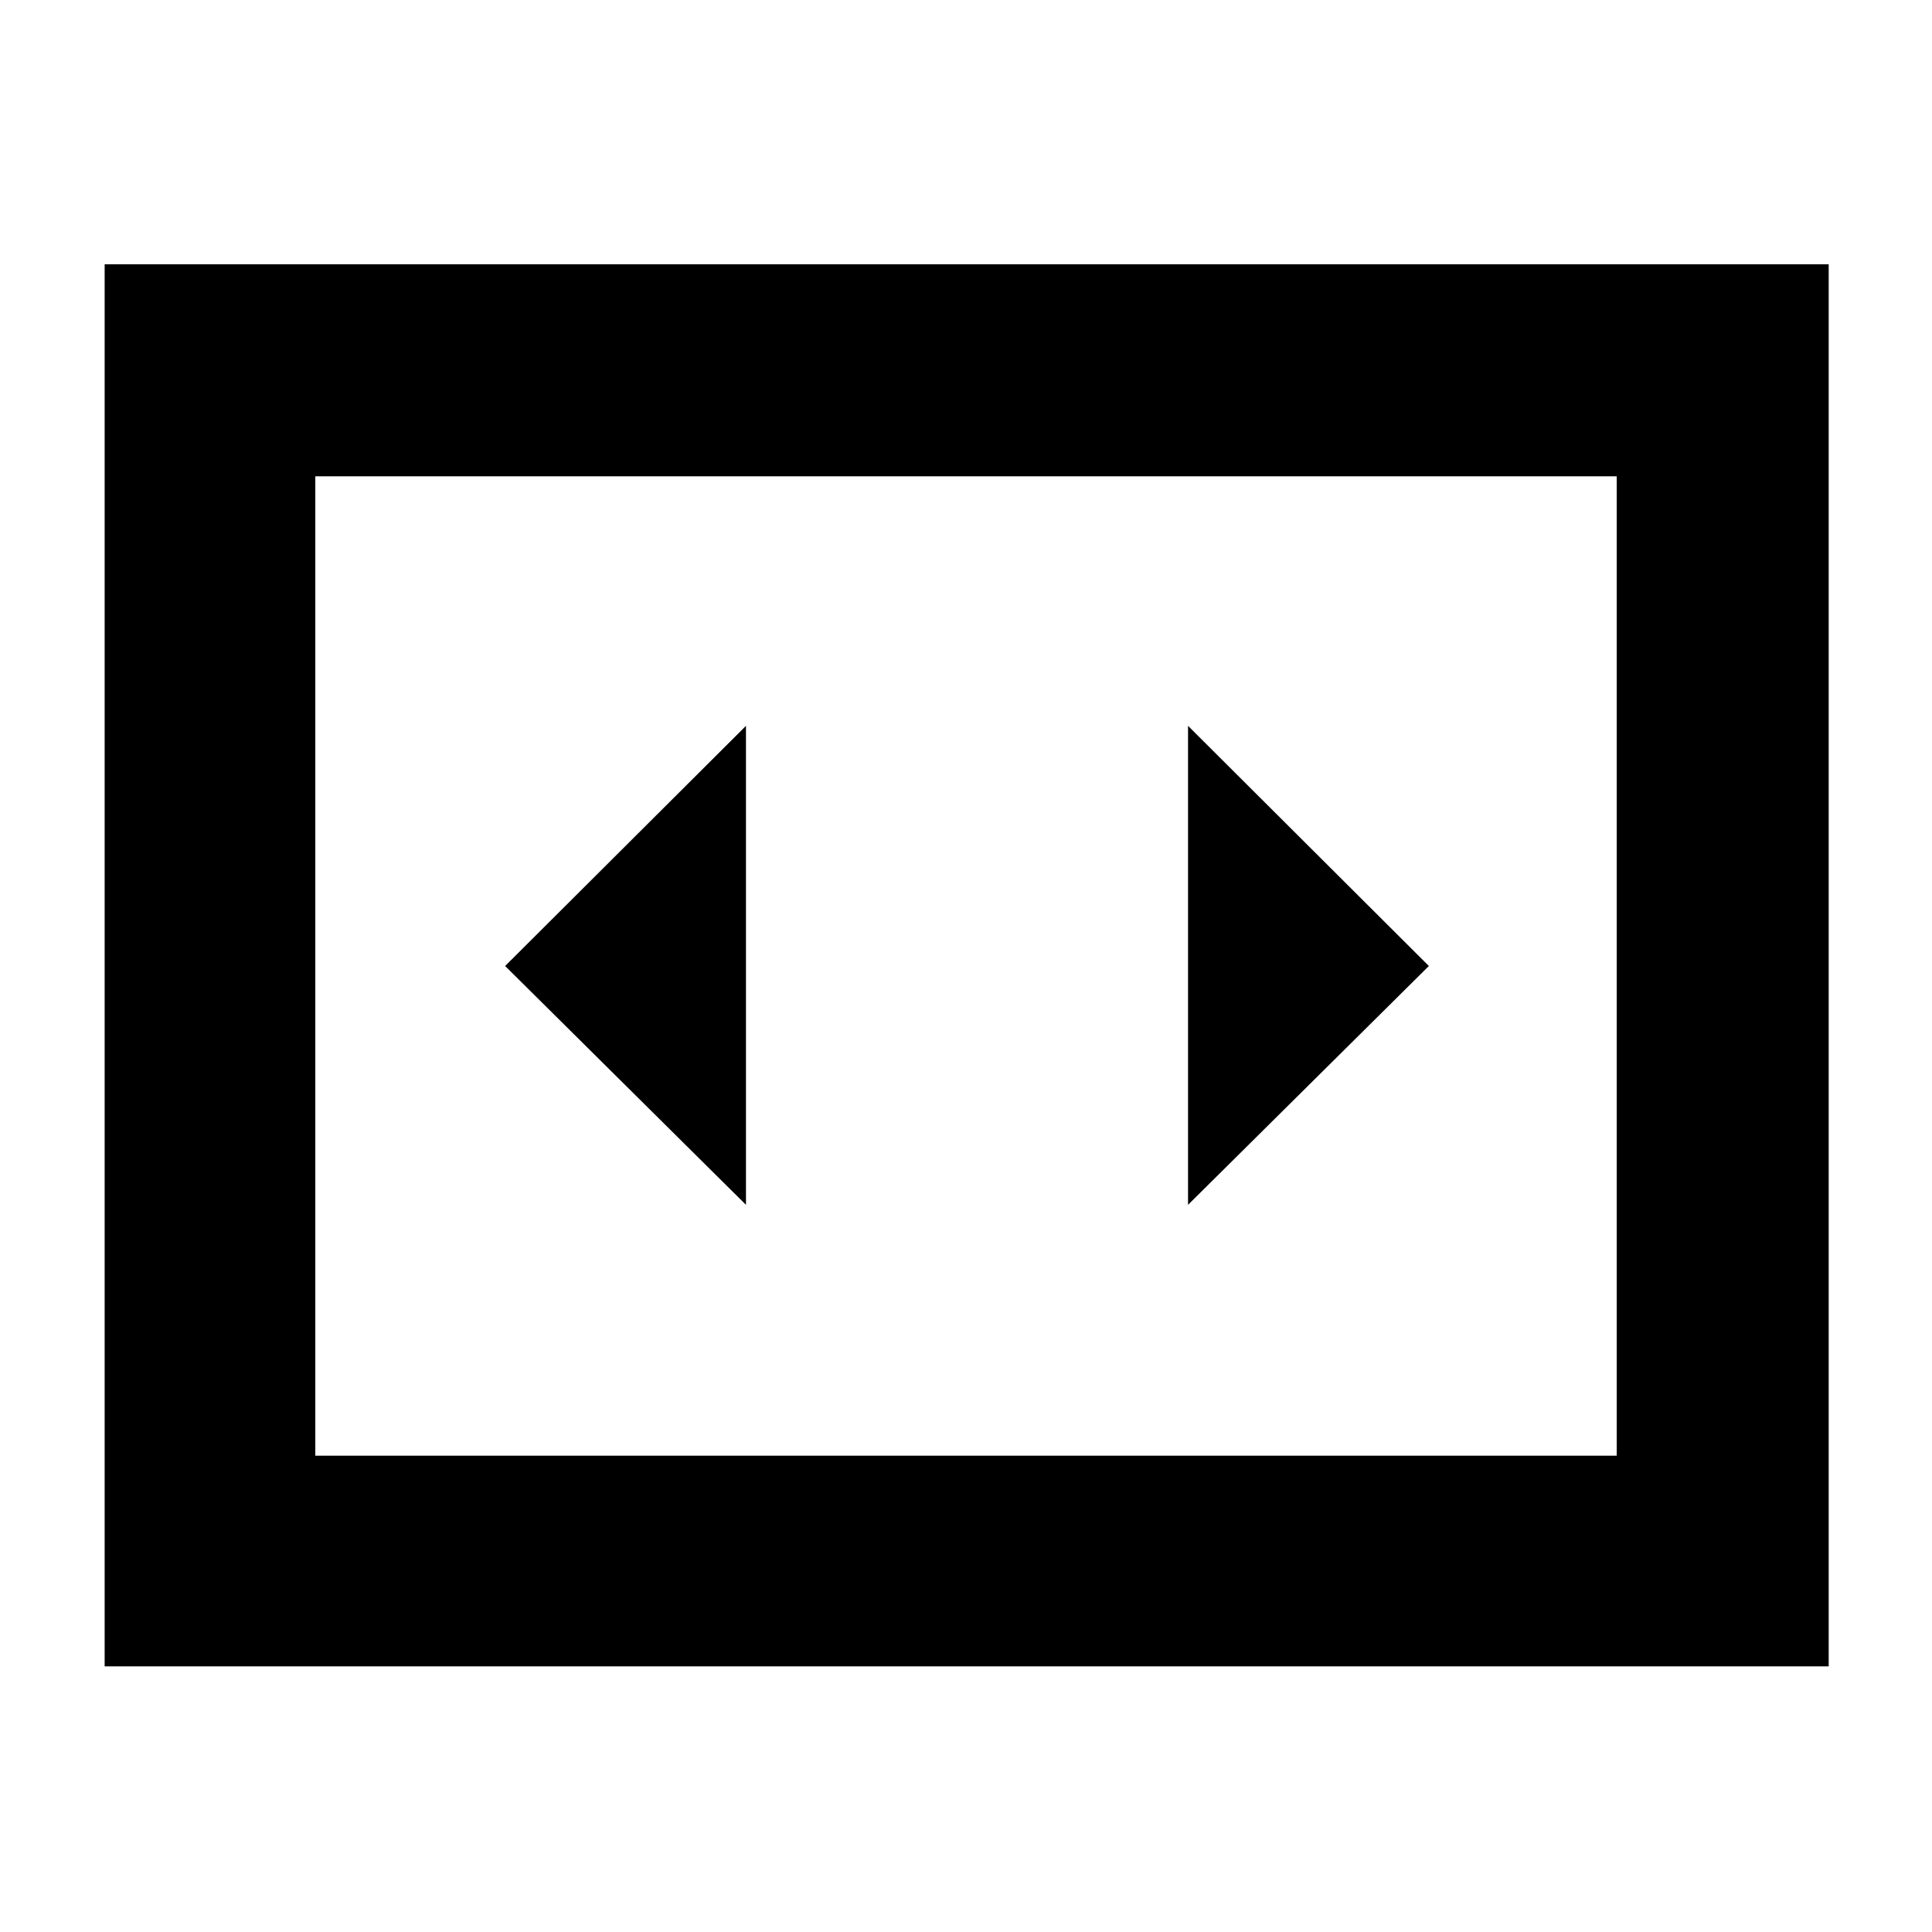 <svg xmlns="http://www.w3.org/2000/svg" height="40" viewBox="0 -960 960 960" width="40"><path d="M370.67-361.33v-238L251-480l119.67 118.67ZM710-480 590.33-599.33v238L710-480ZM52-132v-696.67h856.67V-132H52Zm751.33-591.33H156.67v486.66h646.66v-486.66Zm-646.66 0v486.66-486.66Z"/></svg>